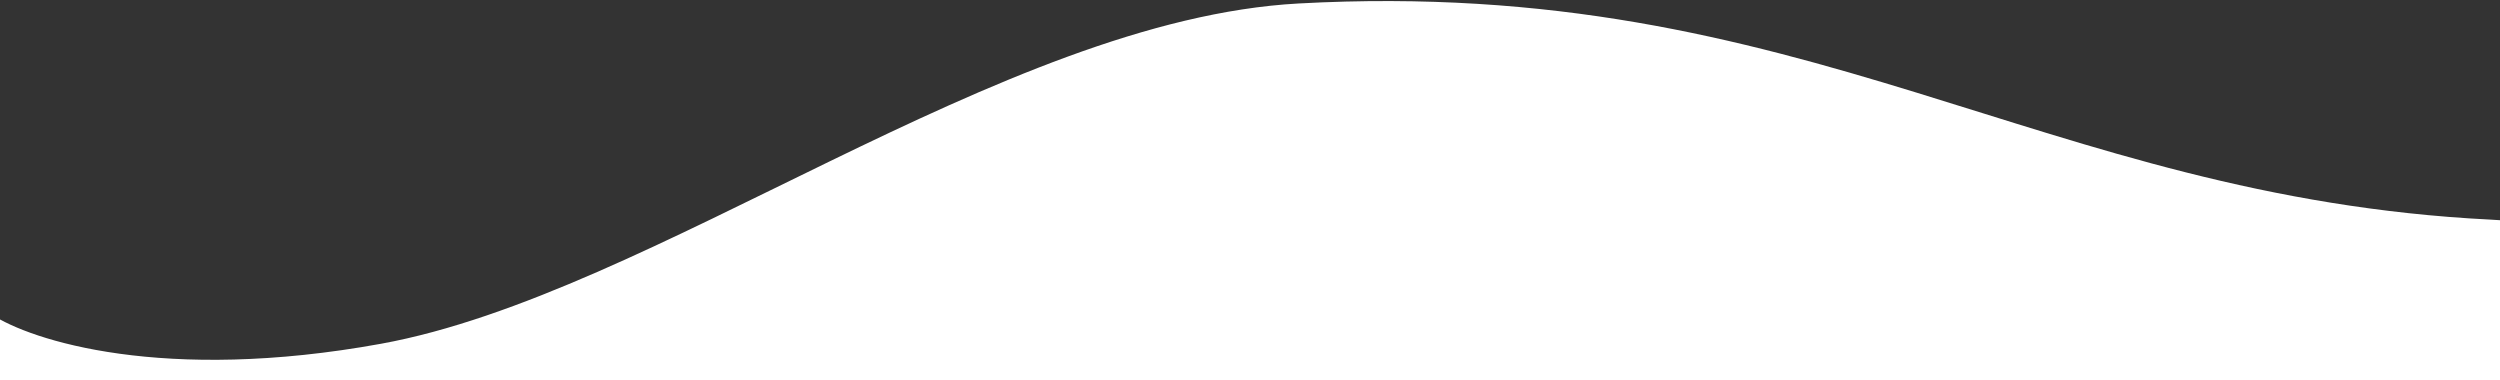 <svg width="1440" height="219" viewBox="0 0 1440 219" fill="none" xmlns="http://www.w3.org/2000/svg">
<rect x="0" y="0" width="1440" height="219" fill="#333333" stroke="none"/>
<path d="M219.5 198C94.3 220.8 17.667 196.167 -5 181L-71 234L-44.5 379L1572.5 362C1612.83 287.833 1641.7 136.9 1434.5 126.5C1175.5 113.5 1041 -14 748 2C576.591 11.36 376 169.5 219.5 198Z" fill="white"/>
</svg>
